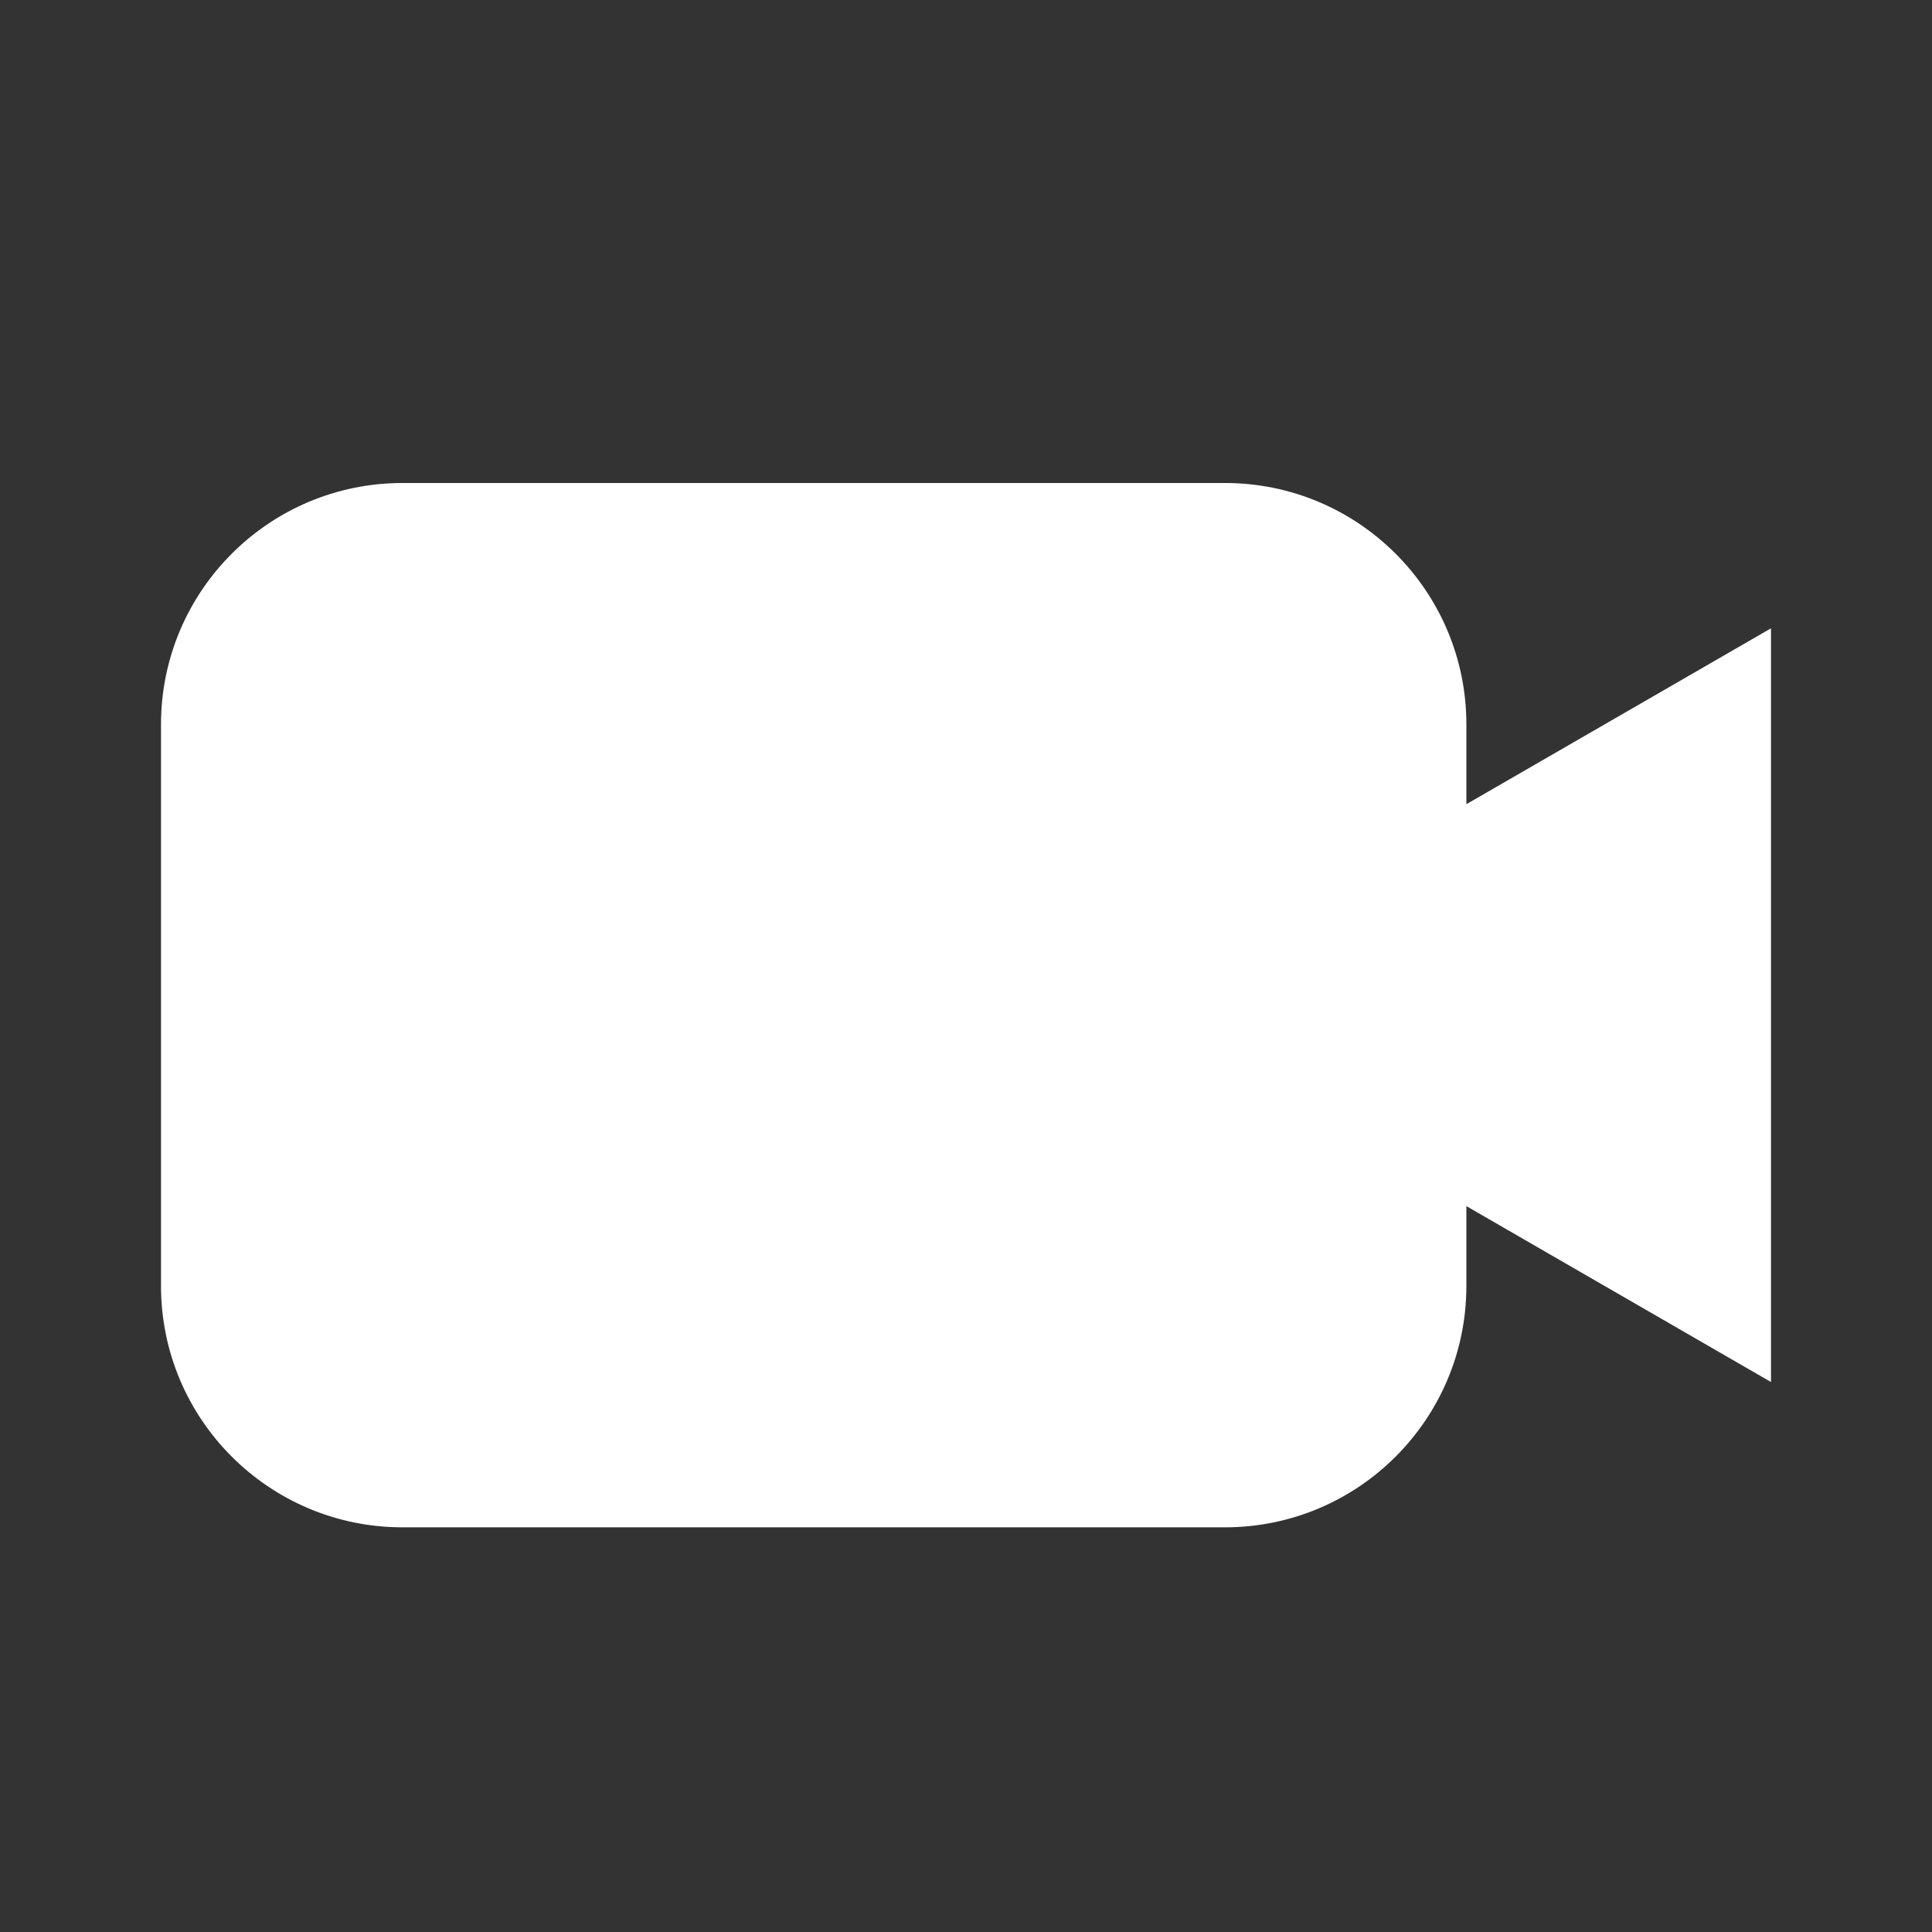 <svg width="24" height="24" viewBox="0 0 24 24" fill="none" xmlns="http://www.w3.org/2000/svg">
<rect x="0" y="0" width="24" height="24" fill="#333333" stroke="none"/>
<path fill-rule="evenodd" clip-rule="evenodd" d="M5 6C3.343 6 2 7.343 2 9V15.973C2 17.63 3.343 18.973 5 18.973H15.216C16.873 18.973 18.216 17.63 18.216 15.973V14.983L22 17.168V7.805L18.216 9.99V9C18.216 7.343 16.873 6 15.216 6H5Z" fill="white"/>
</svg>

